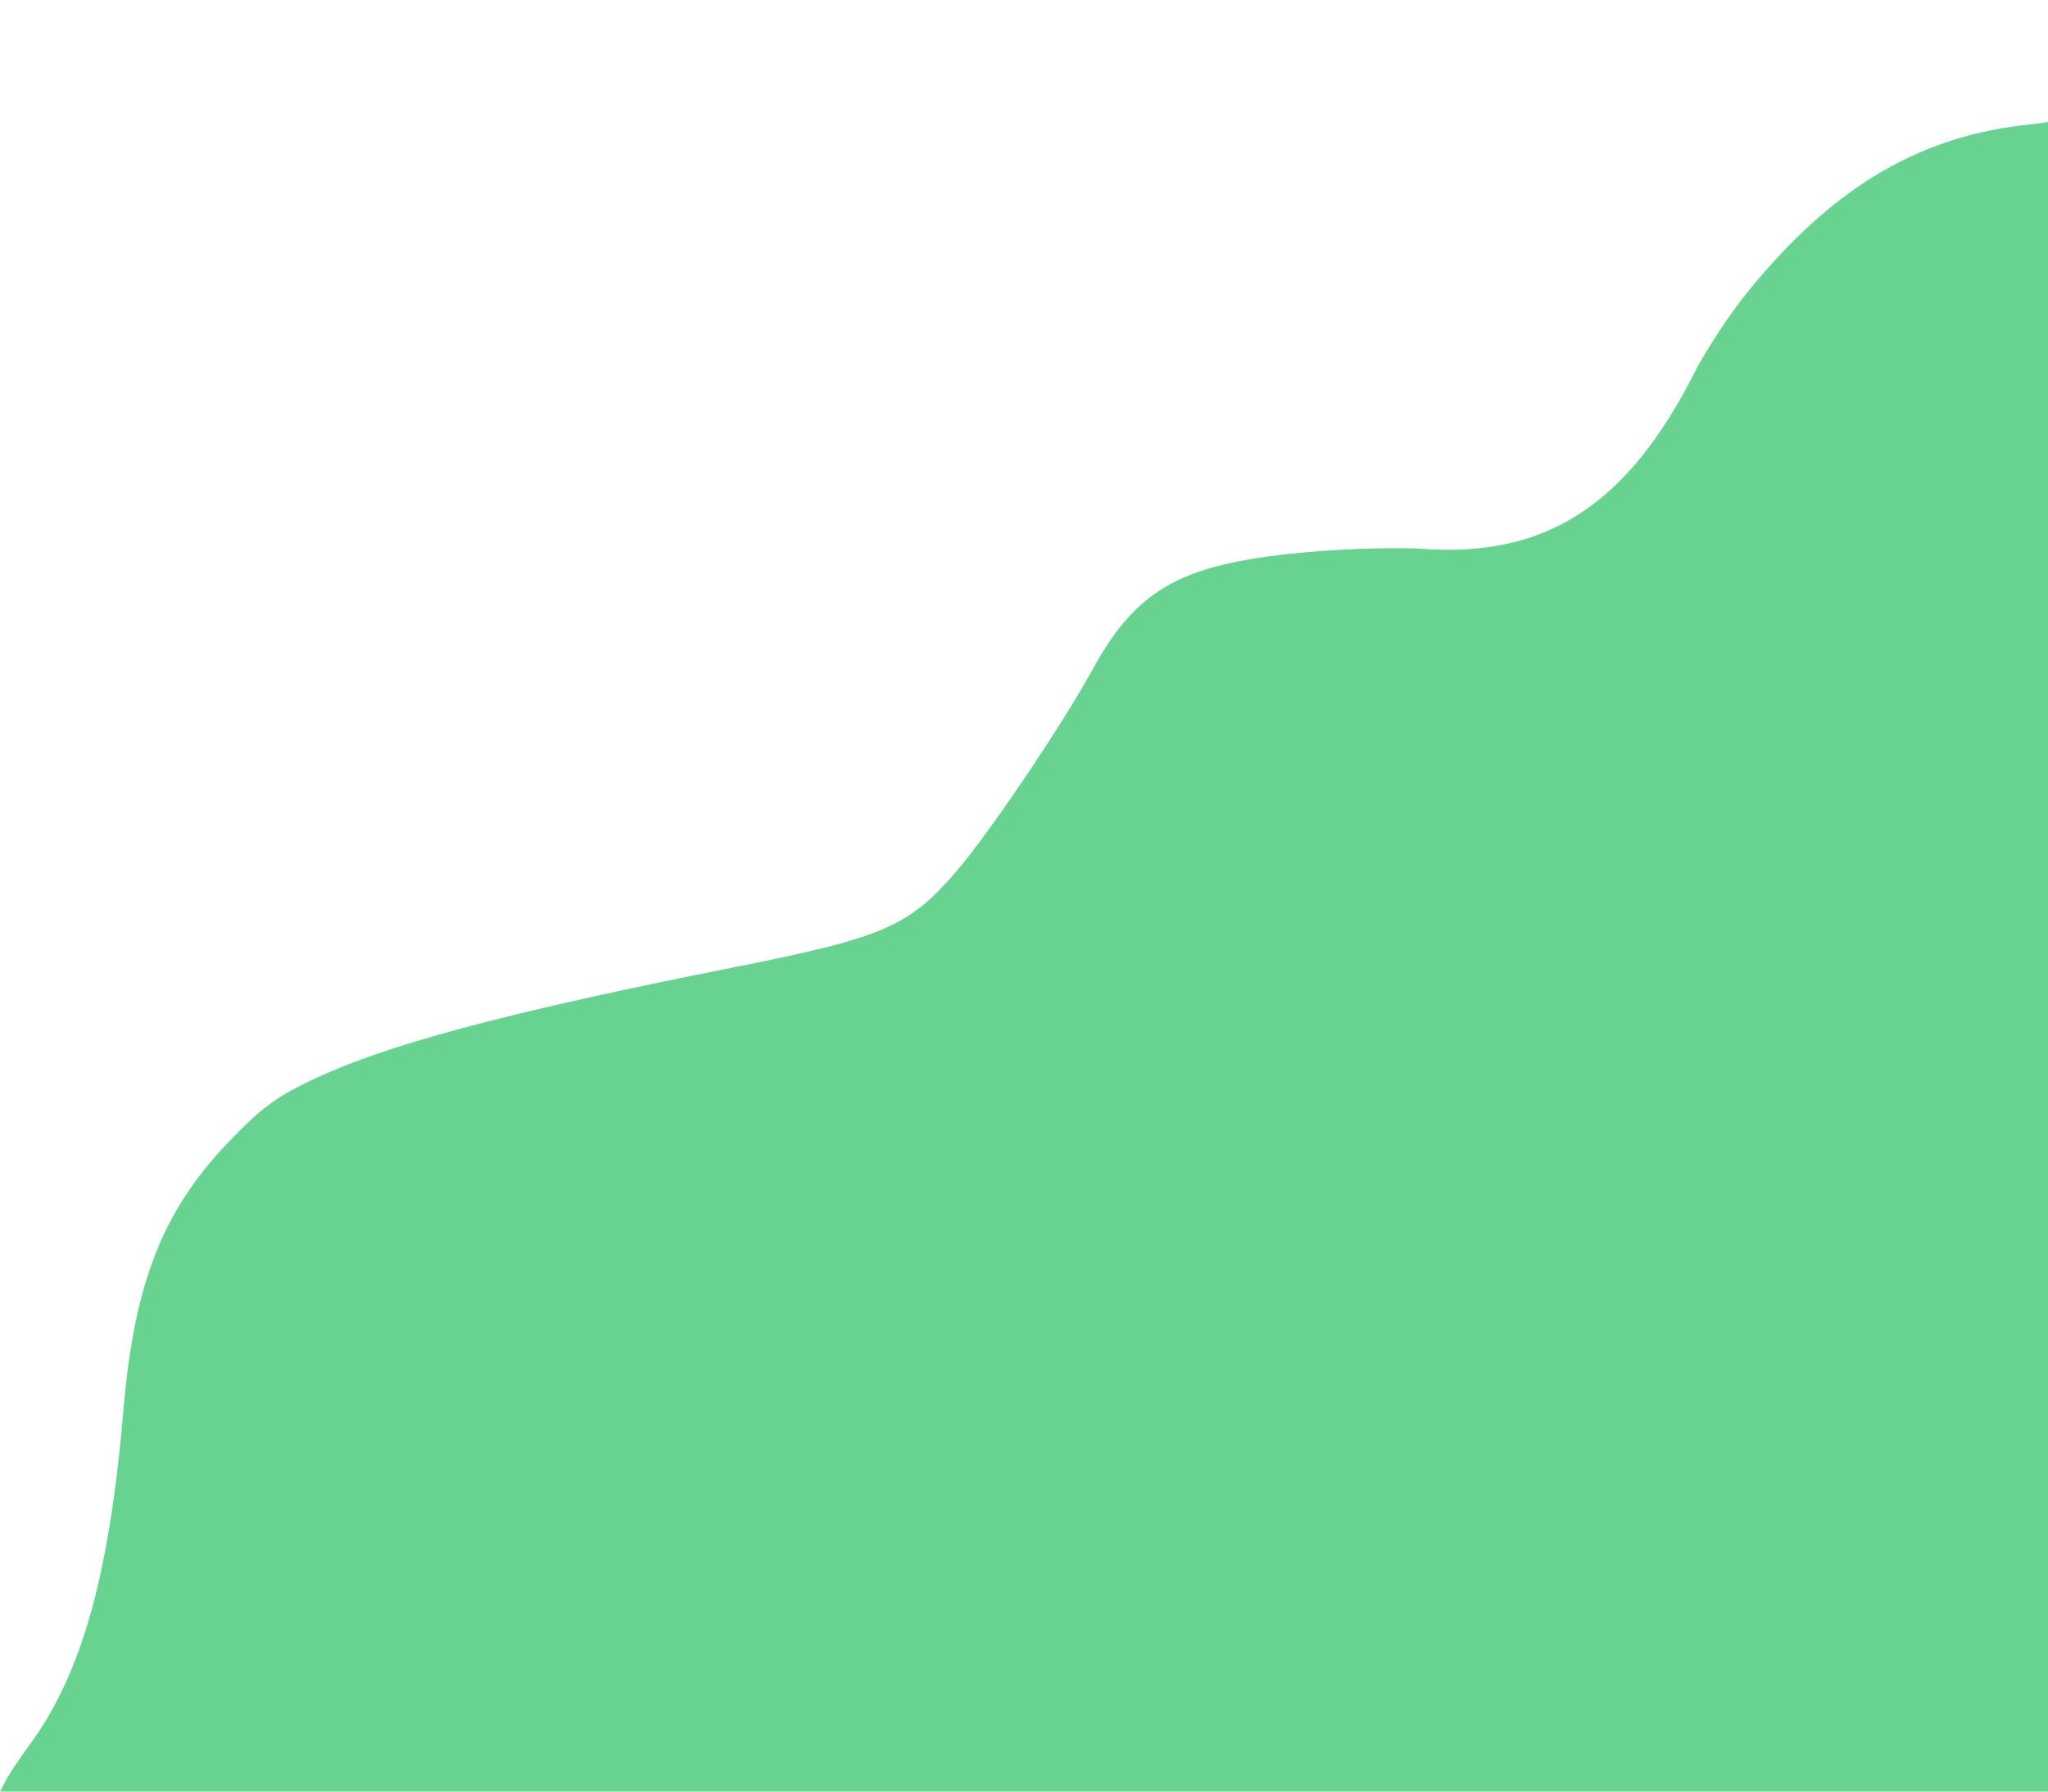 <svg fill="#68d391" xmlns="http://www.w3.org/2000/svg" width="36mm" height="31.5mm" viewBox="0 0 36 31.5"><path d="M36 2.142l-.109.021-.349.041c-1.871.224-3.37 1.136-4.827 2.937-.314.388-.729 1.017-.922 1.399-1.185 2.337-2.607 3.262-4.779 3.111-.408-.028-1.276-.007-1.929.048-2.281.19-3.084.62-3.881 2.076-.527.963-1.809 2.864-2.38 3.531-.841.982-1.291 1.178-3.886 1.694-4.091.813-6.193 1.377-7.517 2.018-.579.28-.846.482-1.396 1.054-1.164 1.211-1.665 2.486-1.855 4.719-.246 2.902-.732 4.635-1.646 5.882-.174.237-.363.52-.42.629L.001 31.5H36V16.871v-.043-.009-.002V2.15z"/></svg>